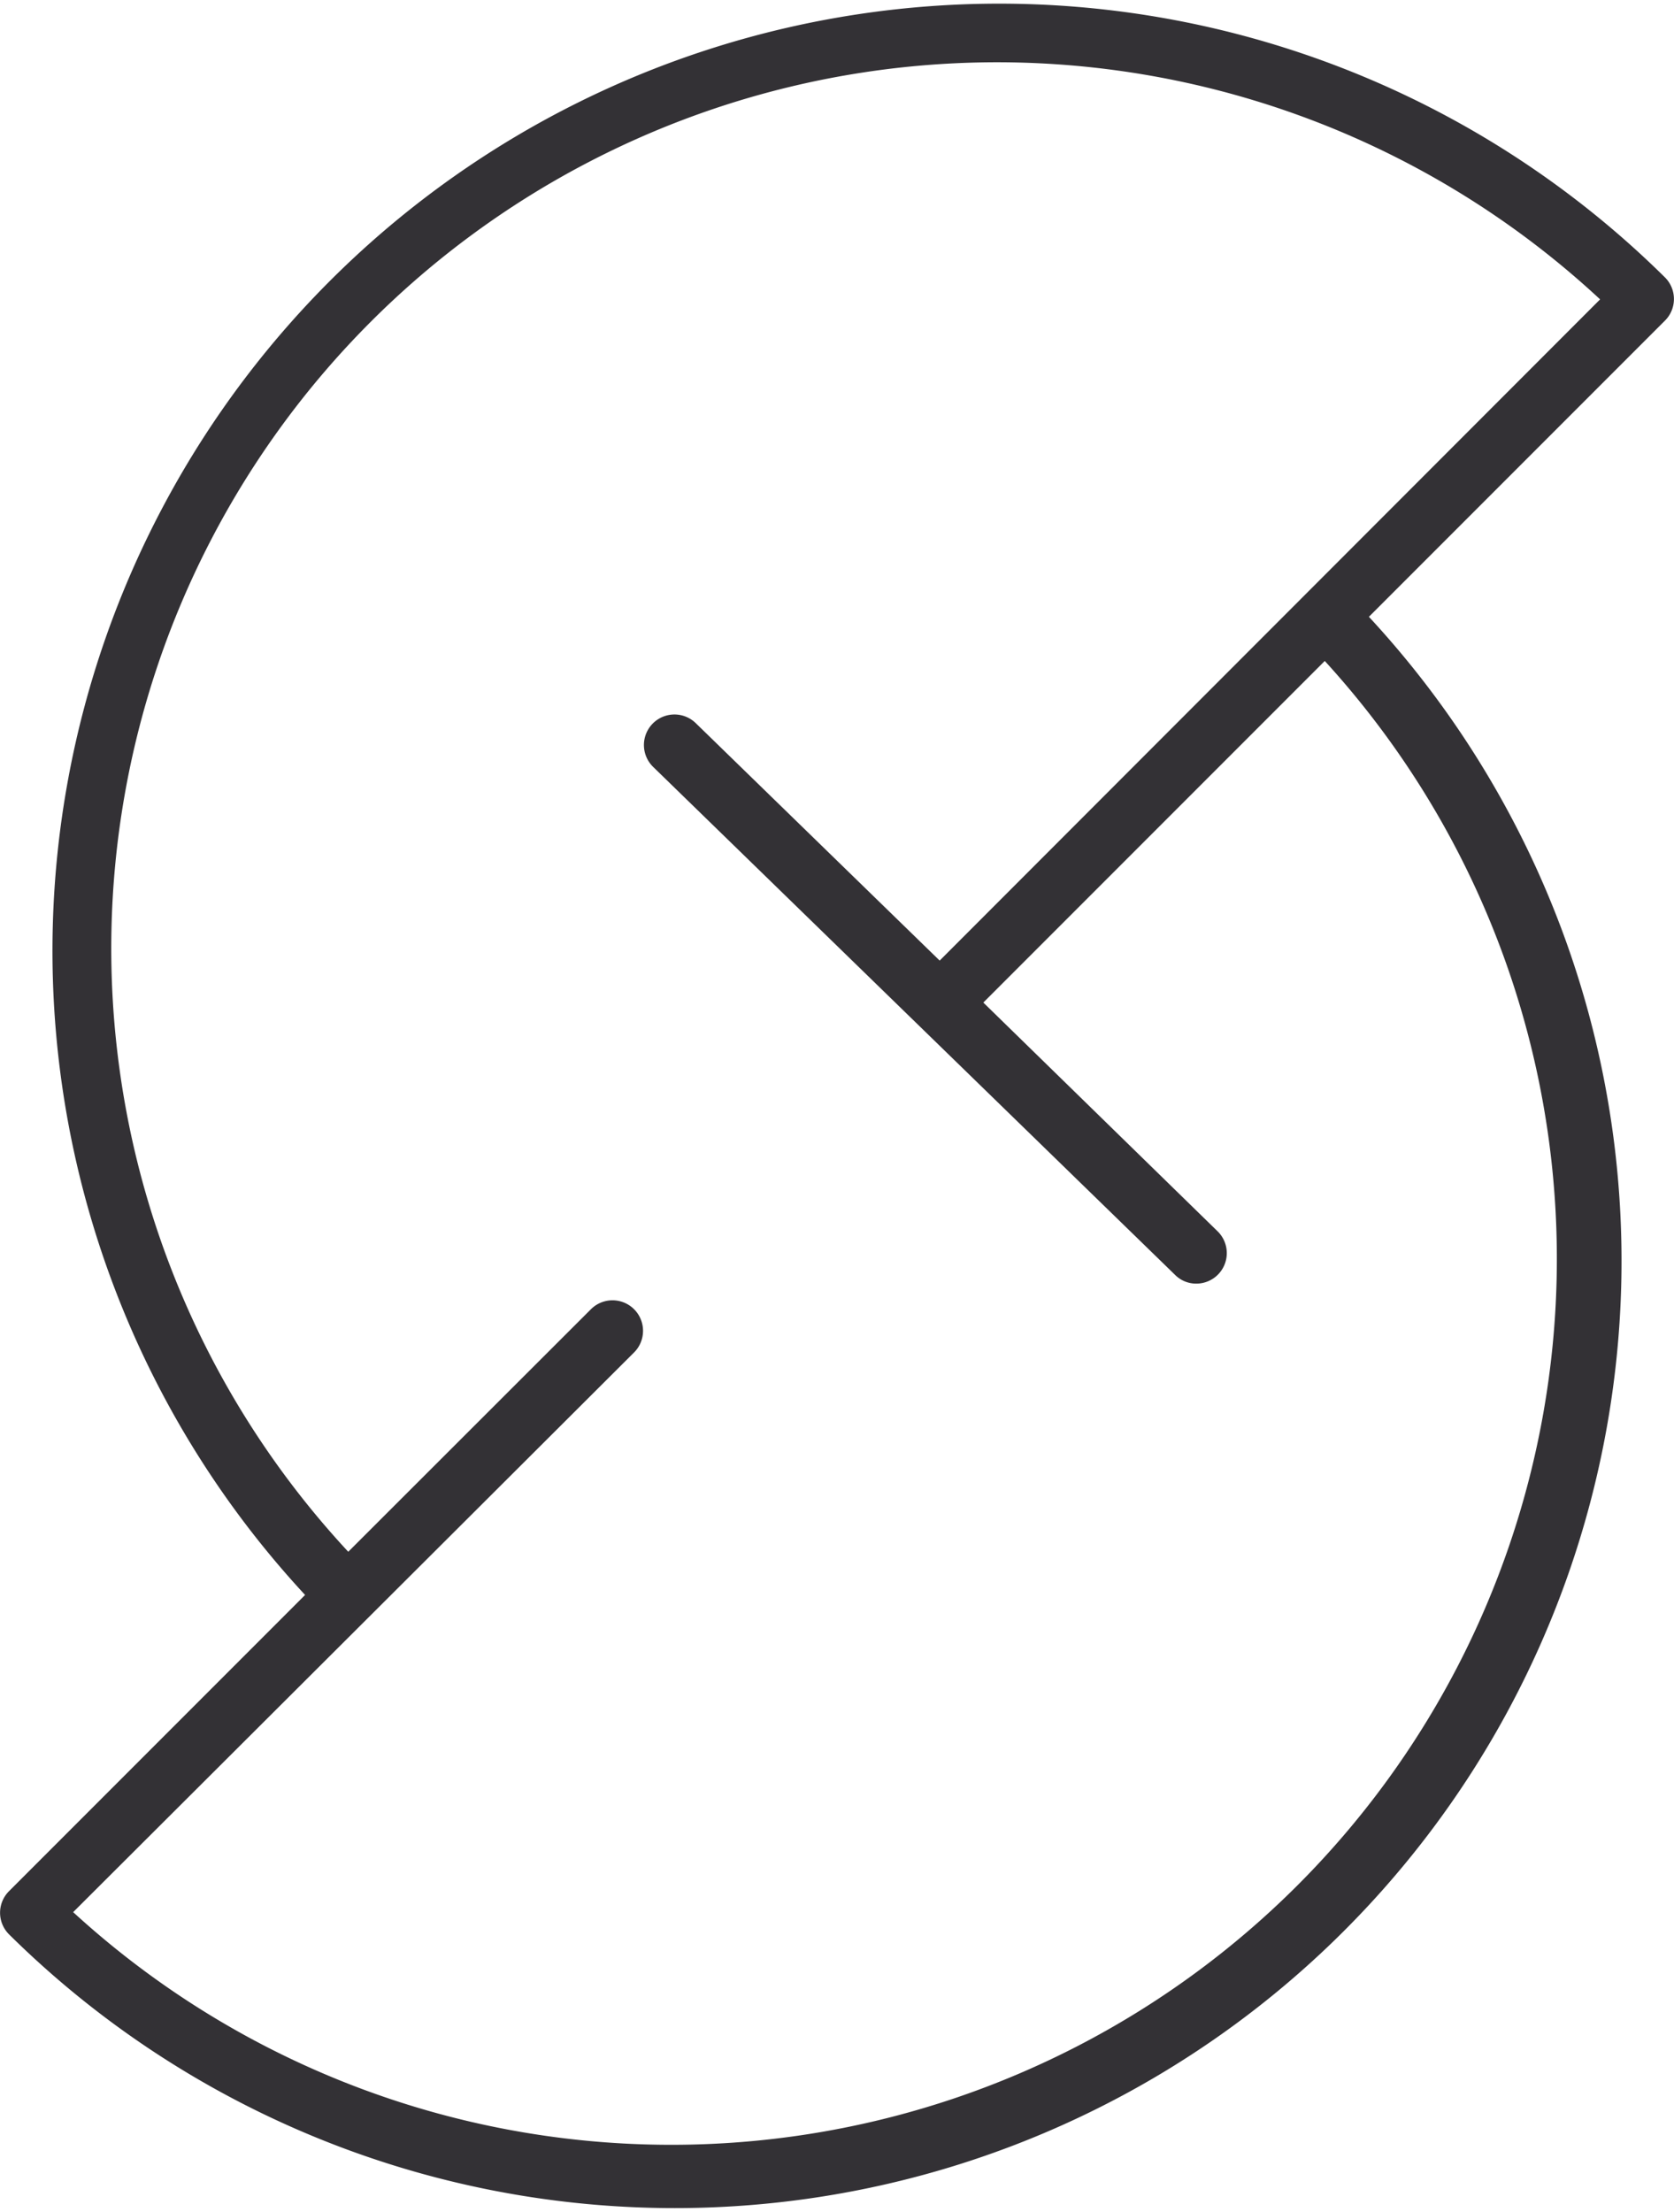 <svg xmlns="http://www.w3.org/2000/svg" viewBox="0 0 68.64 90.65"><defs><style>.cls-1{fill:none;}.cls-2{fill:#333135;}</style></defs><g id="레이어_2" data-name="레이어 2"><g id="object"><path class="cls-2" d="M68.27,11.37a38.82,38.82,0,0,0-55.76,54L.37,77.51a1.25,1.25,0,0,0,0,1.77,38.82,38.82,0,0,0,55.76-54L68.27,13.14A1.25,1.25,0,0,0,68.27,11.37Zm-29.74,28-10-9.73a1.25,1.25,0,1,0-1.75,1.79L48.18,52.25a1.22,1.22,0,0,0,.87.36,1.25,1.25,0,0,0,.87-2.15l-9.6-9.37,14-14A36.31,36.31,0,0,1,3,78.37L26,55.43a1.25,1.25,0,0,0-1.77-1.77L14.28,63.6A36.32,36.32,0,0,1,65.61,12.27Z"/></g></g></svg>